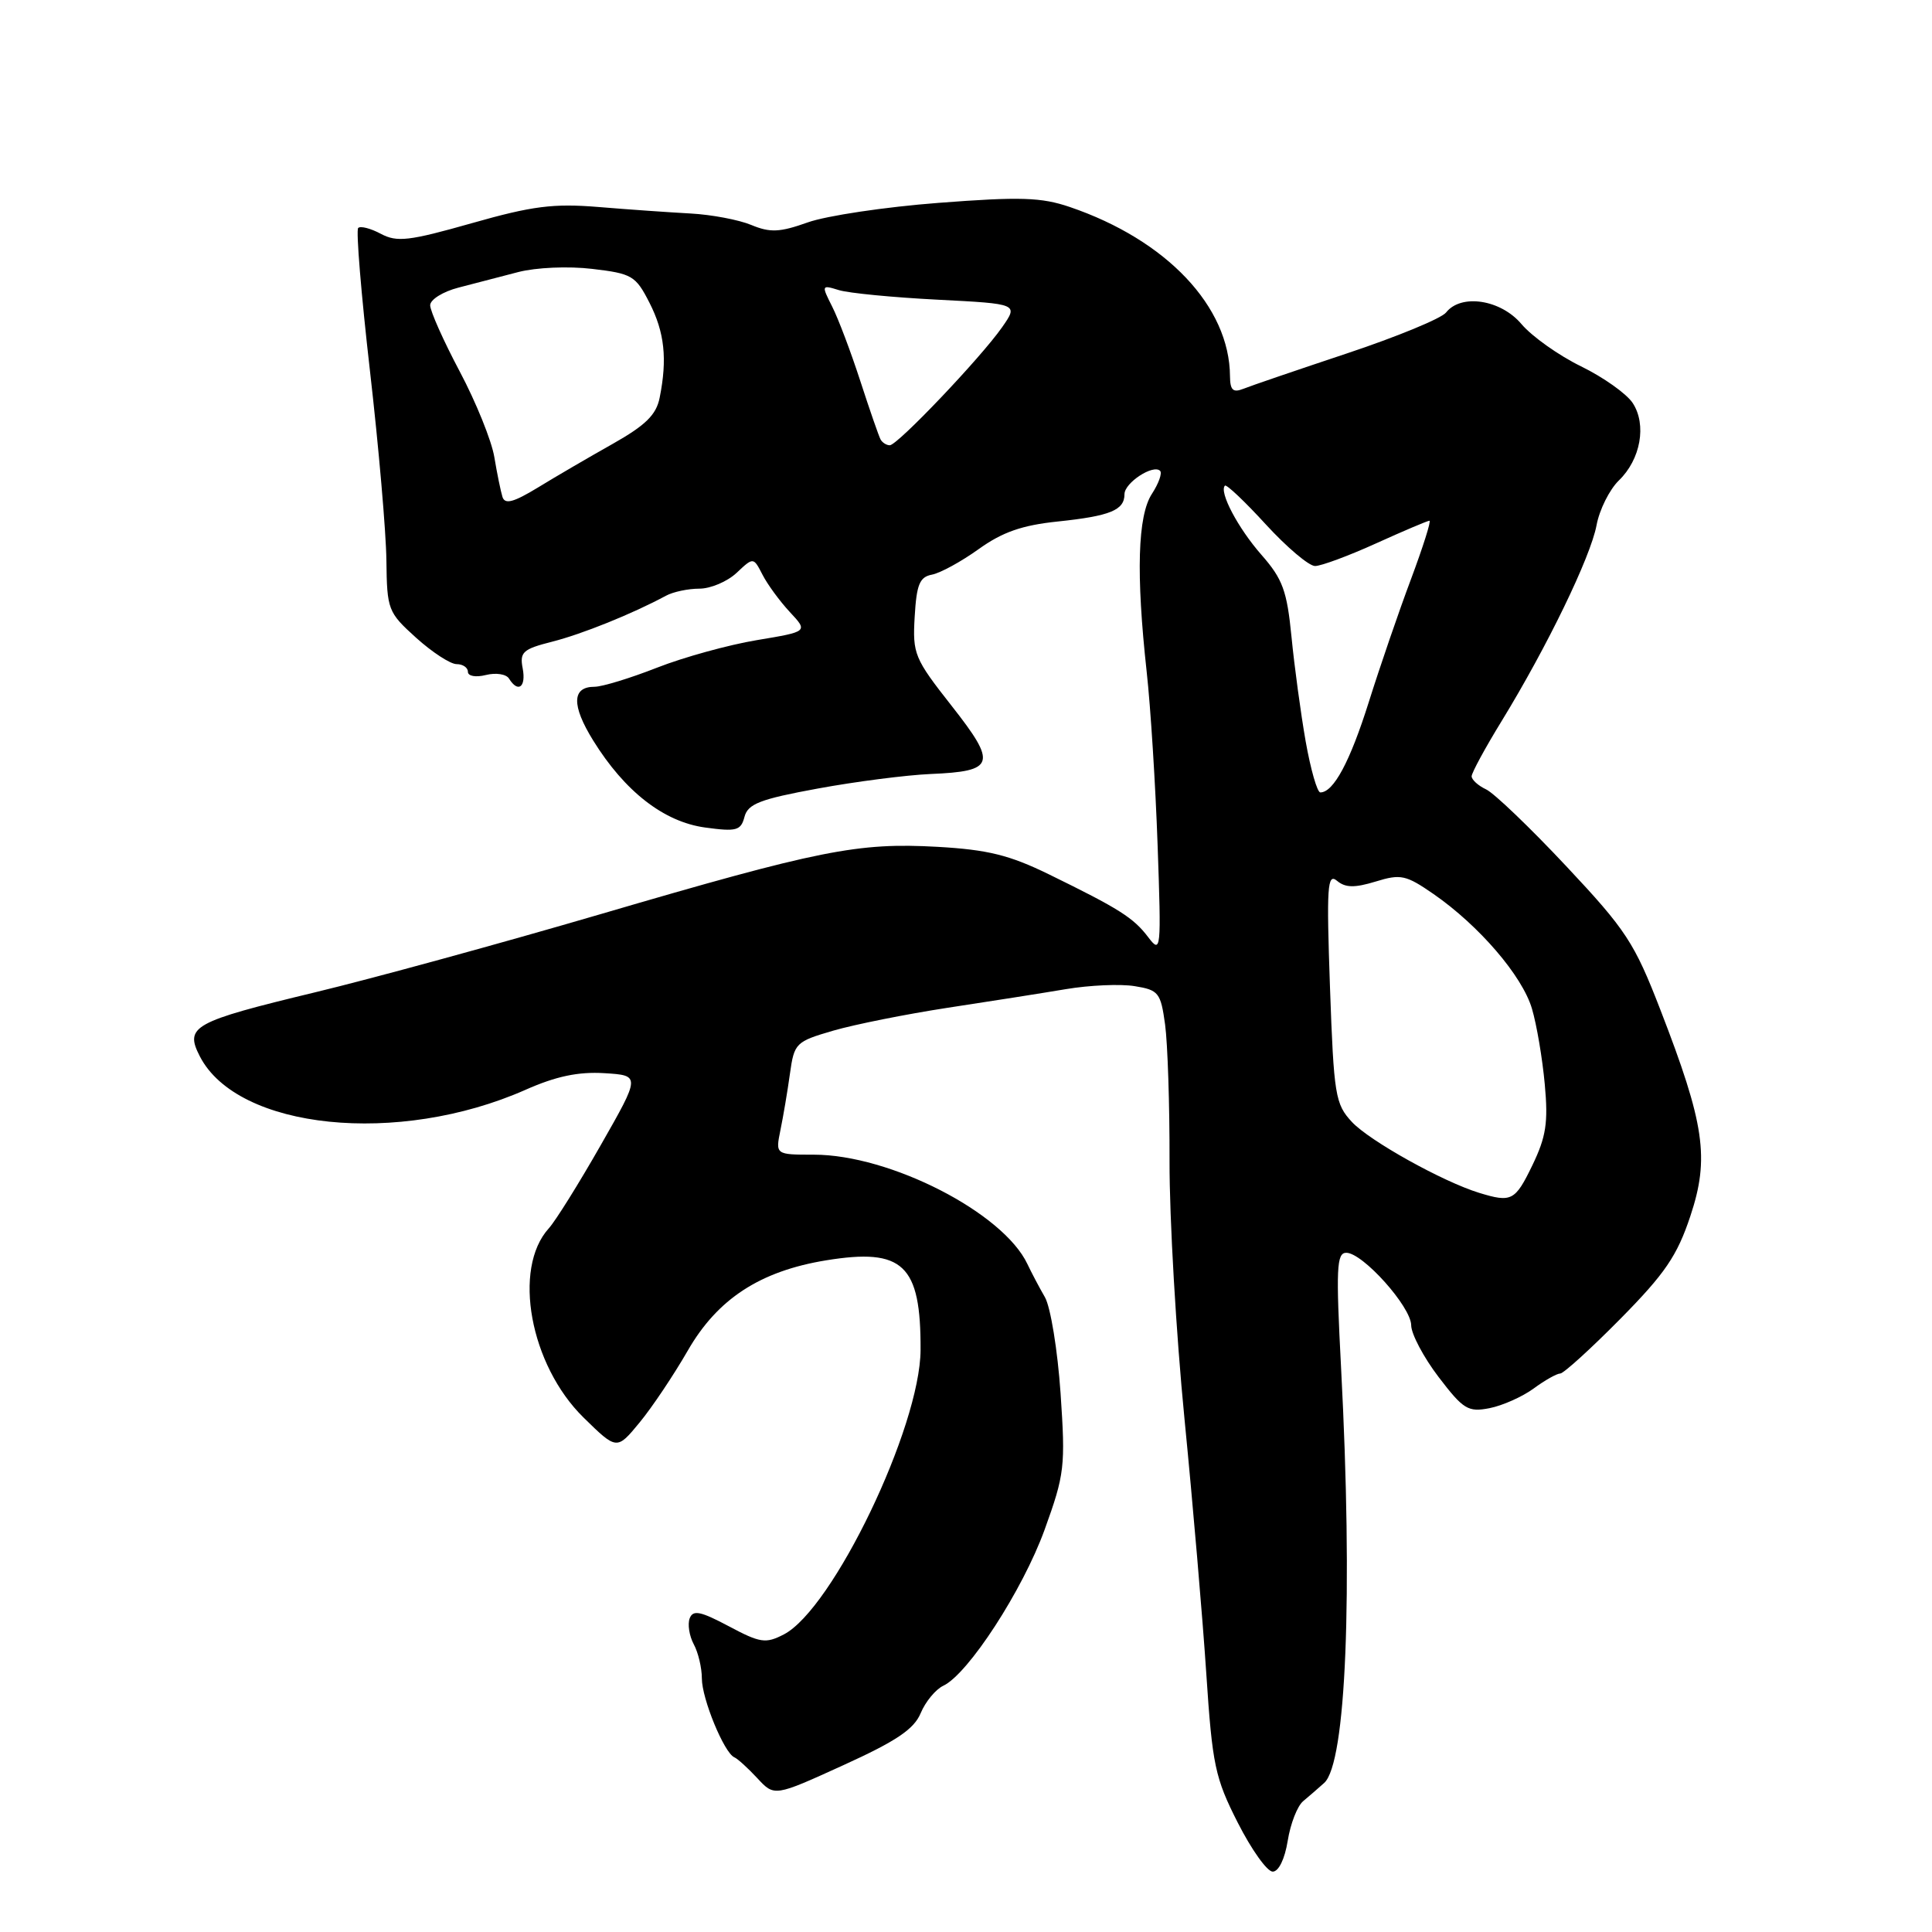 <?xml version="1.0" encoding="UTF-8" standalone="no"?>
<!DOCTYPE svg PUBLIC "-//W3C//DTD SVG 1.1//EN" "http://www.w3.org/Graphics/SVG/1.1/DTD/svg11.dtd" >
<svg xmlns="http://www.w3.org/2000/svg" xmlns:xlink="http://www.w3.org/1999/xlink" version="1.1" viewBox="0 0 256 256">
 <g >
 <path fill="currentColor"
d=" M 170.63 243.91 C 170.99 241.65 171.91 239.29 172.68 238.66 C 173.44 238.02 174.70 236.94 175.46 236.25 C 178.37 233.64 179.28 211.33 177.70 181.25 C 177.01 168.06 177.10 166.00 178.39 166.00 C 180.57 166.00 186.98 173.16 186.99 175.61 C 187.00 176.76 188.63 179.85 190.62 182.46 C 193.91 186.77 194.53 187.14 197.37 186.59 C 199.09 186.25 201.72 185.08 203.21 183.99 C 204.70 182.89 206.29 182.00 206.73 182.00 C 207.18 182.00 210.77 178.74 214.71 174.75 C 220.63 168.75 222.23 166.40 223.98 161.14 C 226.54 153.45 225.89 148.98 220.00 133.78 C 216.57 124.92 215.47 123.23 207.54 114.78 C 202.75 109.67 197.97 105.09 196.92 104.60 C 195.86 104.10 195.00 103.32 195.00 102.86 C 195.00 102.41 196.79 99.10 198.99 95.52 C 205.00 85.70 210.76 73.82 211.55 69.60 C 211.93 67.54 213.27 64.87 214.50 63.67 C 217.40 60.88 218.22 56.27 216.34 53.40 C 215.54 52.18 212.46 49.99 209.49 48.54 C 206.52 47.09 202.98 44.57 201.61 42.95 C 198.87 39.69 193.60 38.88 191.61 41.41 C 191.00 42.19 185.10 44.62 178.50 46.82 C 171.90 49.02 165.71 51.13 164.75 51.52 C 163.38 52.06 163.00 51.70 162.98 49.86 C 162.93 40.62 154.58 31.80 141.76 27.43 C 137.97 26.14 135.19 26.05 124.37 26.88 C 117.29 27.42 109.49 28.59 107.03 29.47 C 103.32 30.79 102.06 30.85 99.55 29.81 C 97.89 29.12 94.27 28.44 91.51 28.29 C 88.76 28.14 83.27 27.76 79.32 27.43 C 73.33 26.94 70.54 27.29 62.53 29.57 C 54.18 31.94 52.60 32.12 50.46 30.98 C 49.11 30.26 47.76 29.91 47.46 30.21 C 47.16 30.51 47.86 39.02 49.02 49.13 C 50.18 59.23 51.16 70.54 51.20 74.26 C 51.28 80.80 51.40 81.13 55.14 84.51 C 57.27 86.43 59.68 88.00 60.50 88.00 C 61.33 88.00 62.00 88.46 62.00 89.02 C 62.00 89.59 63.04 89.78 64.39 89.44 C 65.71 89.11 67.08 89.32 67.45 89.92 C 68.65 91.86 69.73 91.05 69.26 88.57 C 68.84 86.41 69.28 86.01 73.15 85.03 C 77.11 84.03 83.81 81.33 88.24 78.94 C 89.19 78.42 91.19 78.00 92.67 78.00 C 94.16 78.00 96.37 77.06 97.60 75.91 C 99.83 73.81 99.83 73.81 101.04 76.16 C 101.70 77.45 103.33 79.67 104.66 81.10 C 107.08 83.69 107.08 83.69 100.29 84.82 C 96.56 85.44 90.60 87.08 87.06 88.47 C 83.52 89.86 79.79 91.00 78.78 91.00 C 75.77 91.00 75.71 93.45 78.60 98.12 C 82.79 104.88 87.96 108.90 93.43 109.65 C 97.60 110.22 98.17 110.06 98.65 108.23 C 99.10 106.52 100.71 105.89 108.34 104.49 C 113.38 103.56 120.11 102.70 123.29 102.56 C 131.86 102.20 132.16 101.24 126.09 93.52 C 121.16 87.25 120.91 86.65 121.20 81.72 C 121.45 77.44 121.85 76.45 123.50 76.14 C 124.60 75.93 127.38 74.41 129.68 72.76 C 132.83 70.50 135.44 69.59 140.18 69.10 C 147.12 68.37 149.00 67.60 149.00 65.48 C 149.00 63.97 152.81 61.48 153.72 62.39 C 154.02 62.69 153.53 64.06 152.64 65.43 C 150.74 68.32 150.52 76.06 151.94 89.00 C 152.46 93.67 153.11 104.03 153.39 112.00 C 153.88 125.96 153.84 126.41 152.15 124.19 C 150.19 121.60 148.32 120.42 139.00 115.86 C 133.76 113.30 130.89 112.59 124.23 112.21 C 113.64 111.62 108.64 112.61 79.54 121.14 C 66.36 125.00 49.35 129.66 41.74 131.49 C 25.53 135.40 24.44 136.01 26.49 139.99 C 31.50 149.68 52.77 151.86 69.62 144.41 C 73.67 142.61 76.63 141.99 80.07 142.20 C 84.87 142.50 84.87 142.50 79.60 151.74 C 76.71 156.81 73.61 161.78 72.72 162.76 C 67.88 168.10 70.23 180.87 77.32 187.83 C 81.73 192.15 81.73 192.15 84.74 188.50 C 86.40 186.49 89.27 182.20 91.13 178.97 C 95.07 172.11 100.71 168.43 109.47 167.00 C 119.68 165.34 122.03 167.57 121.98 178.88 C 121.93 189.12 110.35 213.21 103.86 216.57 C 101.46 217.81 100.74 217.71 96.56 215.48 C 92.83 213.50 91.83 213.29 91.39 214.43 C 91.09 215.21 91.33 216.75 91.92 217.86 C 92.52 218.96 93.00 221.01 93.00 222.40 C 93.00 225.09 95.95 232.26 97.30 232.85 C 97.75 233.04 99.12 234.30 100.36 235.63 C 102.61 238.06 102.61 238.06 111.74 233.90 C 118.78 230.70 121.12 229.12 122.00 226.99 C 122.63 225.48 123.98 223.85 124.99 223.37 C 128.29 221.82 135.51 210.70 138.41 202.71 C 141.07 195.35 141.19 194.34 140.53 184.60 C 140.14 178.93 139.21 173.21 138.46 171.89 C 137.70 170.58 136.66 168.60 136.14 167.50 C 132.93 160.68 117.93 153.00 107.84 153.00 C 102.75 153.00 102.75 153.00 103.41 149.75 C 103.78 147.96 104.35 144.60 104.67 142.28 C 105.24 138.20 105.43 138.02 110.43 136.56 C 113.27 135.74 120.07 134.38 125.54 133.54 C 131.02 132.71 138.07 131.60 141.22 131.07 C 144.36 130.54 148.47 130.36 150.35 130.67 C 153.52 131.18 153.80 131.53 154.38 135.75 C 154.72 138.24 154.99 146.40 154.97 153.89 C 154.95 161.38 155.84 176.72 156.95 188.00 C 158.06 199.28 159.36 214.47 159.84 221.76 C 160.64 233.88 161.00 235.59 164.01 241.51 C 165.82 245.08 167.90 248.00 168.64 248.00 C 169.43 248.00 170.24 246.33 170.63 243.91 Z  M 196.00 158.06 C 191.18 156.58 181.48 151.18 179.14 148.67 C 176.93 146.30 176.74 145.15 176.23 130.82 C 175.76 117.44 175.88 115.65 177.16 116.71 C 178.27 117.64 179.49 117.66 182.28 116.81 C 185.61 115.78 186.30 115.94 189.96 118.47 C 195.99 122.65 201.71 129.31 202.99 133.65 C 203.62 135.77 204.38 140.27 204.69 143.67 C 205.16 148.75 204.87 150.63 203.04 154.42 C 200.76 159.13 200.28 159.37 196.00 158.06 Z  M 173.01 98.25 C 172.36 94.54 171.51 88.29 171.13 84.38 C 170.53 78.27 169.96 76.72 167.15 73.52 C 164.04 69.98 161.50 65.16 162.31 64.35 C 162.52 64.15 164.96 66.46 167.73 69.49 C 170.51 72.52 173.44 75.00 174.25 75.00 C 175.06 75.00 178.70 73.65 182.34 72.00 C 185.98 70.35 189.16 69.00 189.41 69.00 C 189.66 69.00 188.55 72.49 186.96 76.75 C 185.36 81.01 182.85 88.33 181.38 93.00 C 178.88 100.94 176.70 105.00 174.95 105.00 C 174.54 105.00 173.67 101.96 173.01 98.25 Z  M 66.58 65.85 C 66.35 65.11 65.86 62.73 65.50 60.56 C 65.14 58.40 63.08 53.30 60.92 49.23 C 58.76 45.16 57.00 41.21 57.00 40.45 C 57.00 39.70 58.69 38.64 60.75 38.11 C 62.81 37.57 66.38 36.65 68.67 36.05 C 71.03 35.44 75.30 35.25 78.48 35.63 C 83.74 36.25 84.23 36.53 86.05 40.10 C 88.06 44.03 88.44 47.56 87.41 52.69 C 86.96 54.97 85.55 56.35 81.16 58.83 C 78.05 60.58 73.59 63.18 71.26 64.61 C 68.05 66.56 66.91 66.87 66.58 65.85 Z  M 116.69 58.25 C 116.46 57.84 115.25 54.35 114.00 50.50 C 112.75 46.65 111.07 42.20 110.26 40.61 C 108.83 37.78 108.85 37.73 111.15 38.44 C 112.44 38.84 118.33 39.41 124.23 39.71 C 134.95 40.26 134.95 40.26 132.77 43.38 C 129.95 47.41 118.92 59.00 117.90 59.00 C 117.47 59.00 116.93 58.66 116.69 58.25 Z "/>
</g>
</svg>